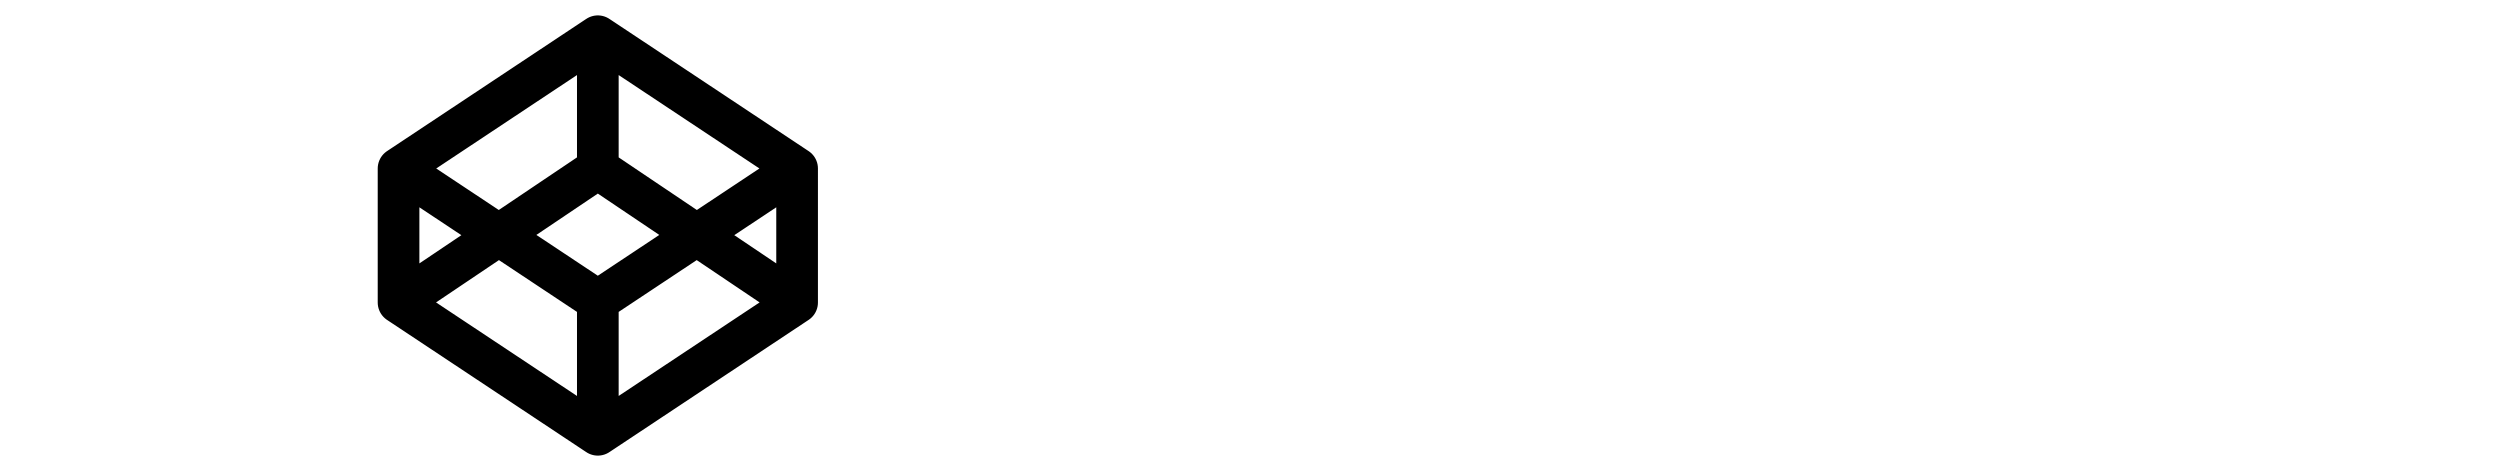 <svg xmlns="http://www.w3.org/2000/svg" viewBox="0 0 138 26" fill="none" stroke="#000" stroke-width="2.3" stroke-linecap="round" stroke-linejoin="round">
  <path d="
  M22 16.7L33 24l11-7.3V9.3L33 2L22 9.3V16.7z 
  M44 16.7L33 9.3l-11 7.4 
  M22 9.3l11 7.3 l11-7.3 M33 
  2v7.3 M33 16.7V24  "/>
</svg>